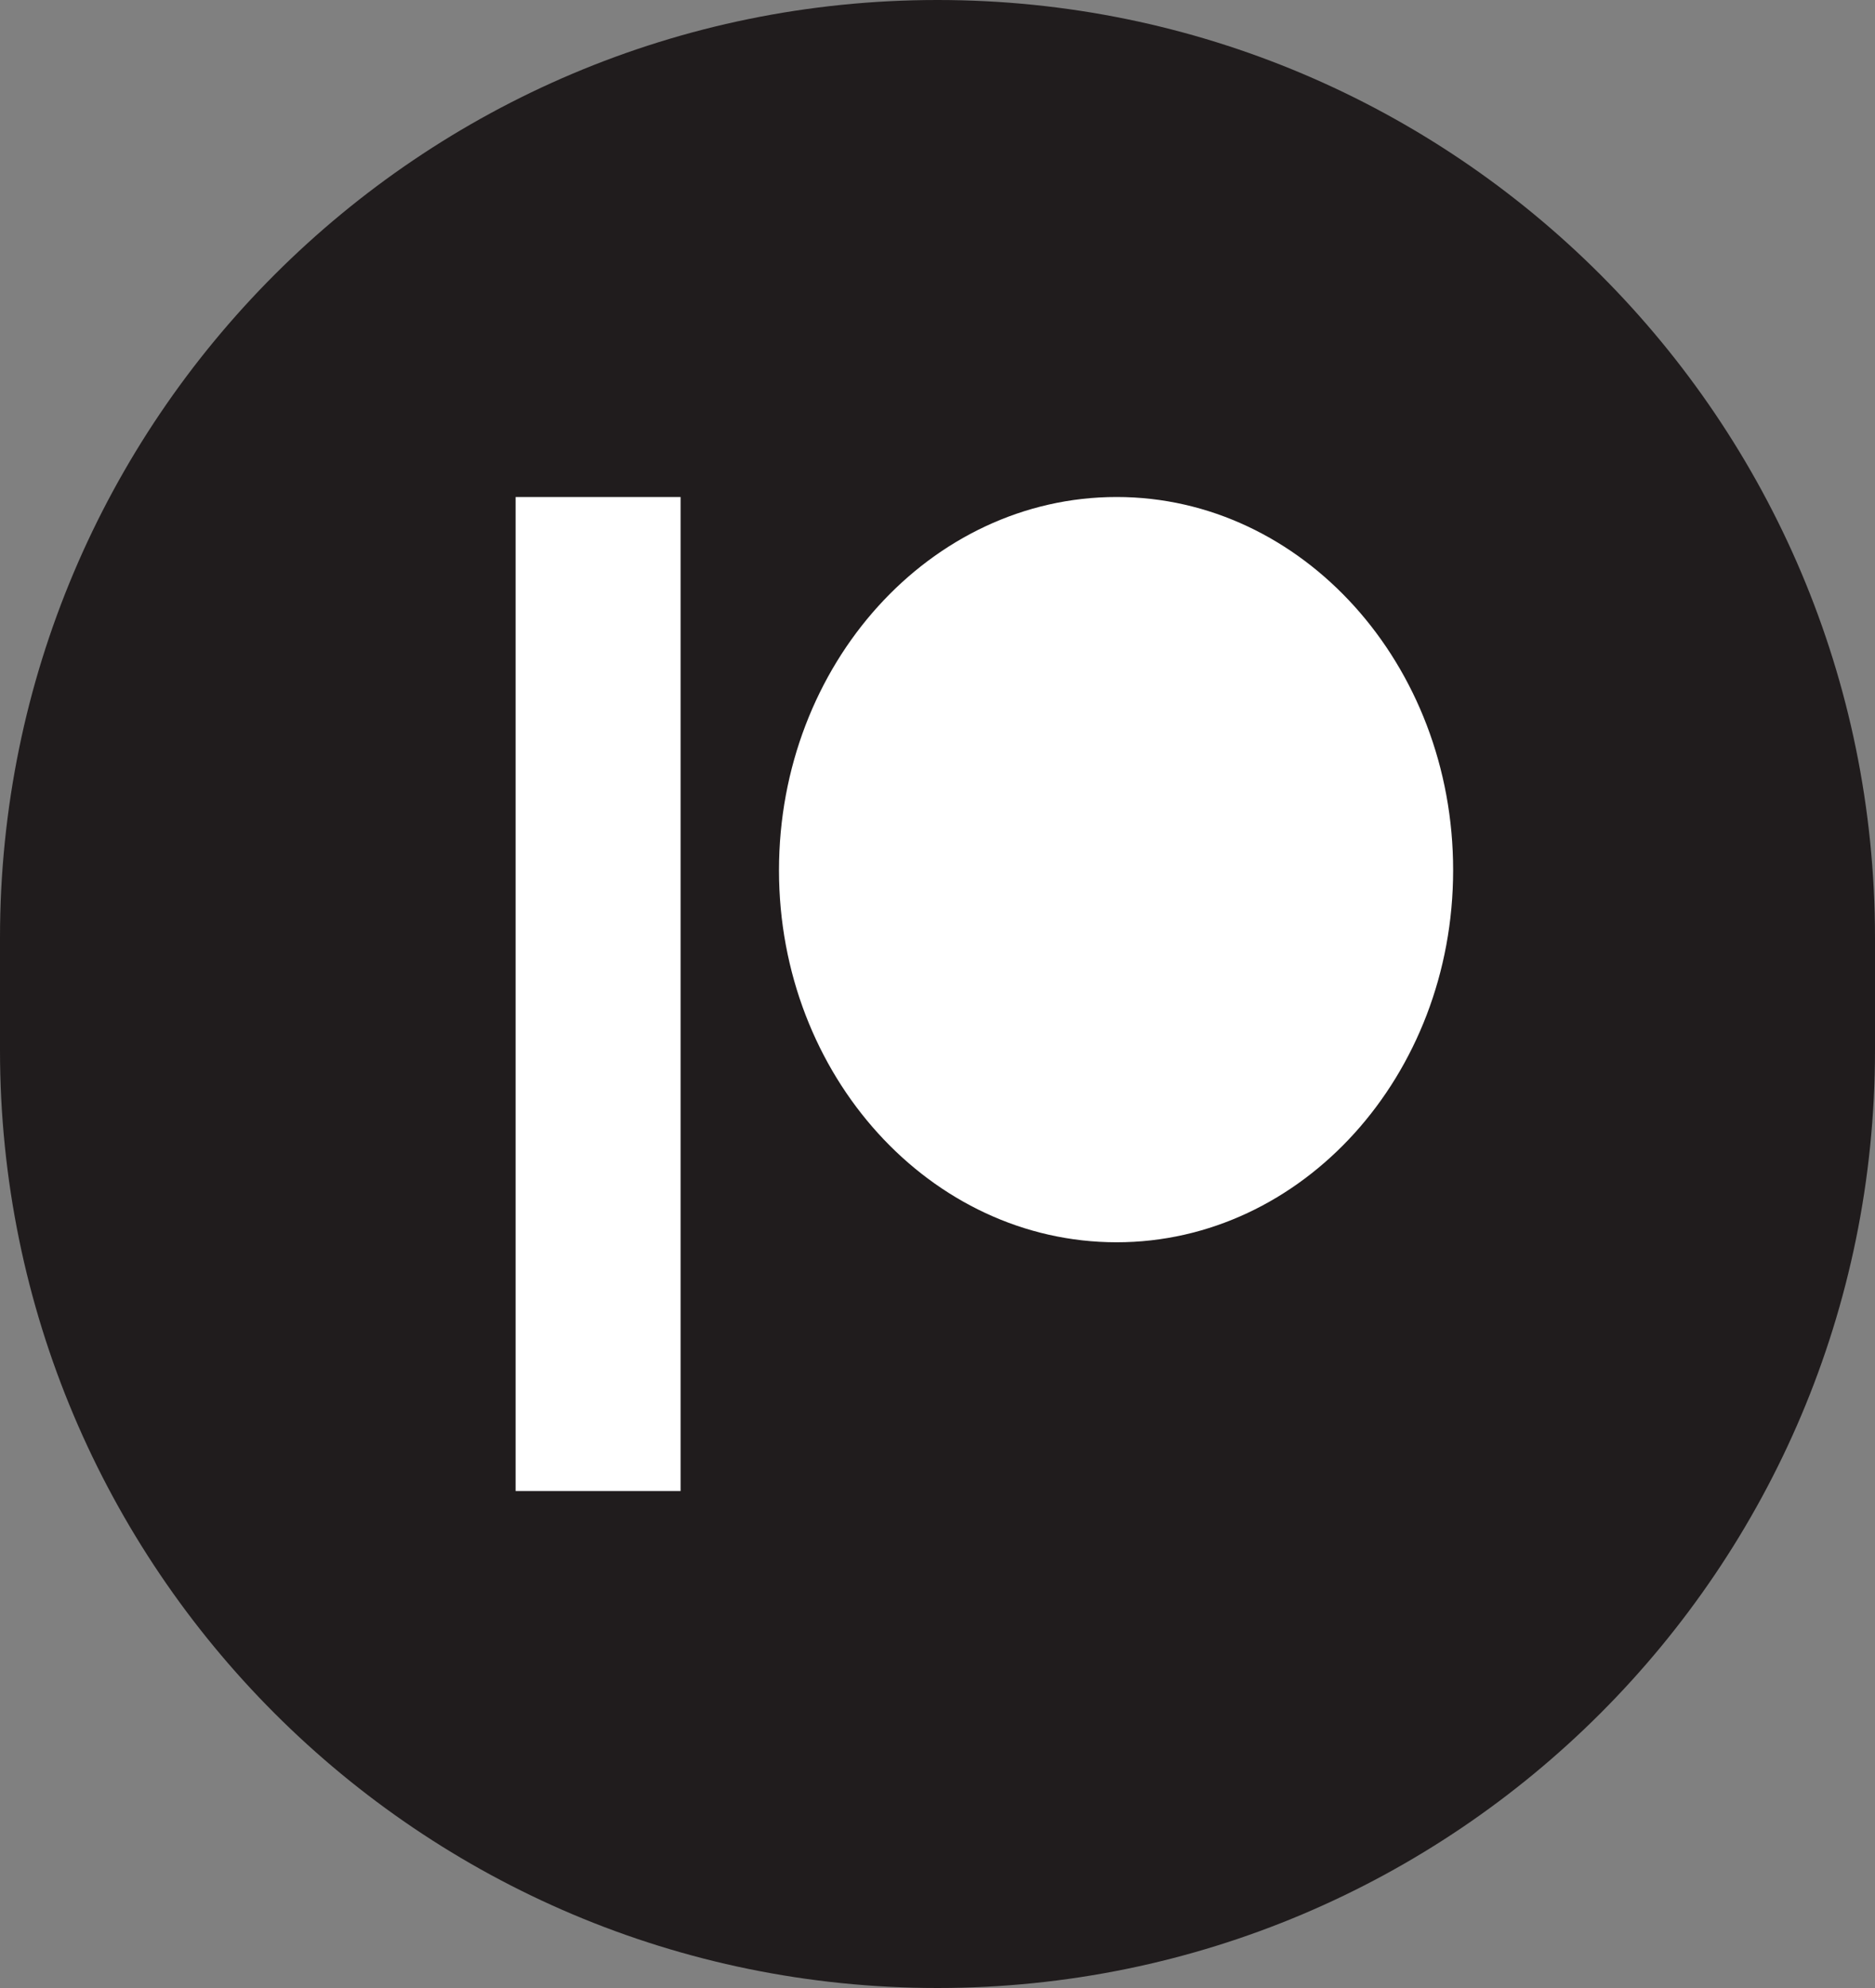 <svg width="50" height="53" viewBox="0 0 50 53" fill="none" xmlns="http://www.w3.org/2000/svg">
<rect x="0" y="0" width="50" height="53" fill="#808080" stroke="none"/>
<path d="M50 25C50 11.193 38.807 0 25 0V0C11.193 0 0 11.193 0 25V28C0 41.807 11.193 53 25 53V53C38.807 53 50 41.807 50 28V25Z" fill="#201C1D"/>
<path d="M29.777 13.25C24.812 13.25 20.773 17.714 20.773 23.202C20.773 28.672 24.812 33.119 29.777 33.119C34.727 33.119 38.75 28.672 38.75 23.202C38.755 17.714 34.727 13.25 29.777 13.25ZM13.75 39.75H18.149V13.25H13.75" fill="white"/>
</svg>
